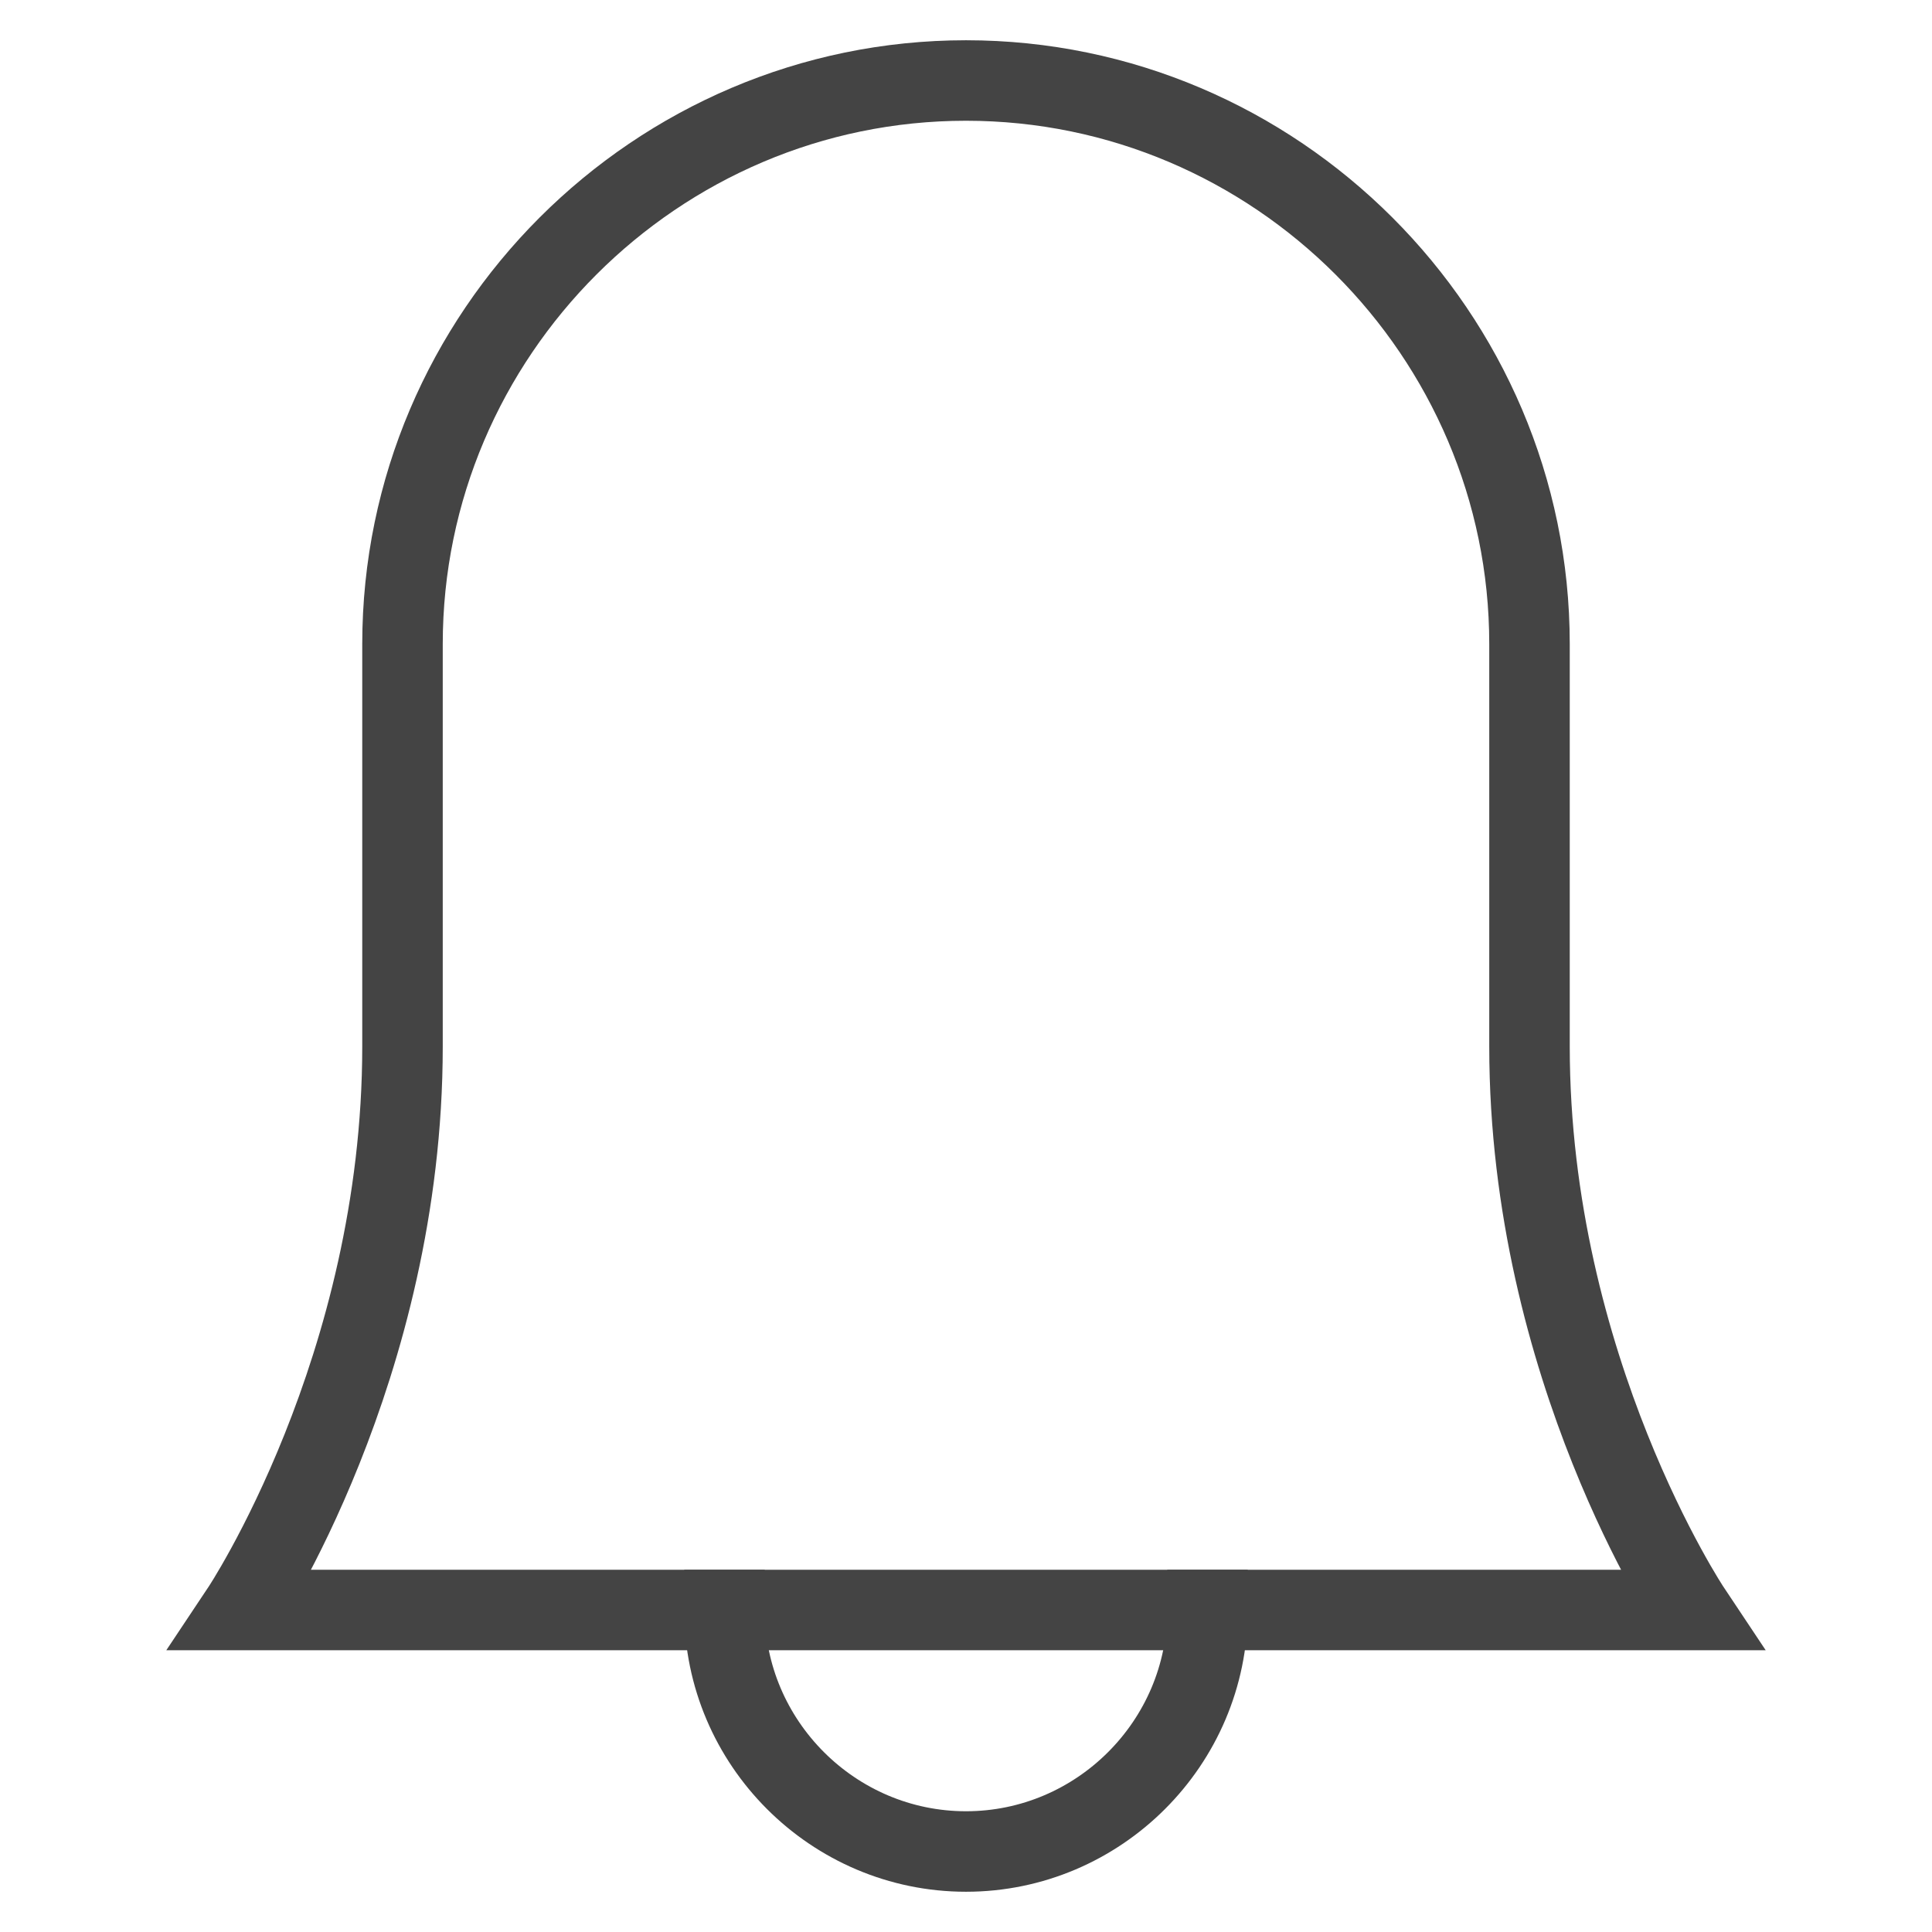 <svg version="1.1" xmlns="http://www.w3.org/2000/svg" xmlns:xlink="http://www.w3.org/1999/xlink" x="0px" y="0px" viewBox="0 0 48 48" xml:space="preserve" width="48" height="48"><g class="nc-icon-wrapper"><path data-color="color-2" fill="none" stroke="#444444" stroke-width="2" stroke-linecap="square" stroke-miterlimit="10" d="M30,40 c0,3.3-2.7,6-6,6s-6-2.7-6-6" stroke-linejoin="miter"></path> <path fill="none" stroke="#444444" stroke-width="2" stroke-linecap="square" stroke-miterlimit="10" d="M38,26c0-5.1,0-10,0-10 c0-7.7-6.3-14-14-14S10,8.3,10,16c0,0,0,4.9,0,10c0,8-4,14-4,14h36C42,40,38,34,38,26z" stroke-linejoin="miter"></path></g></svg>